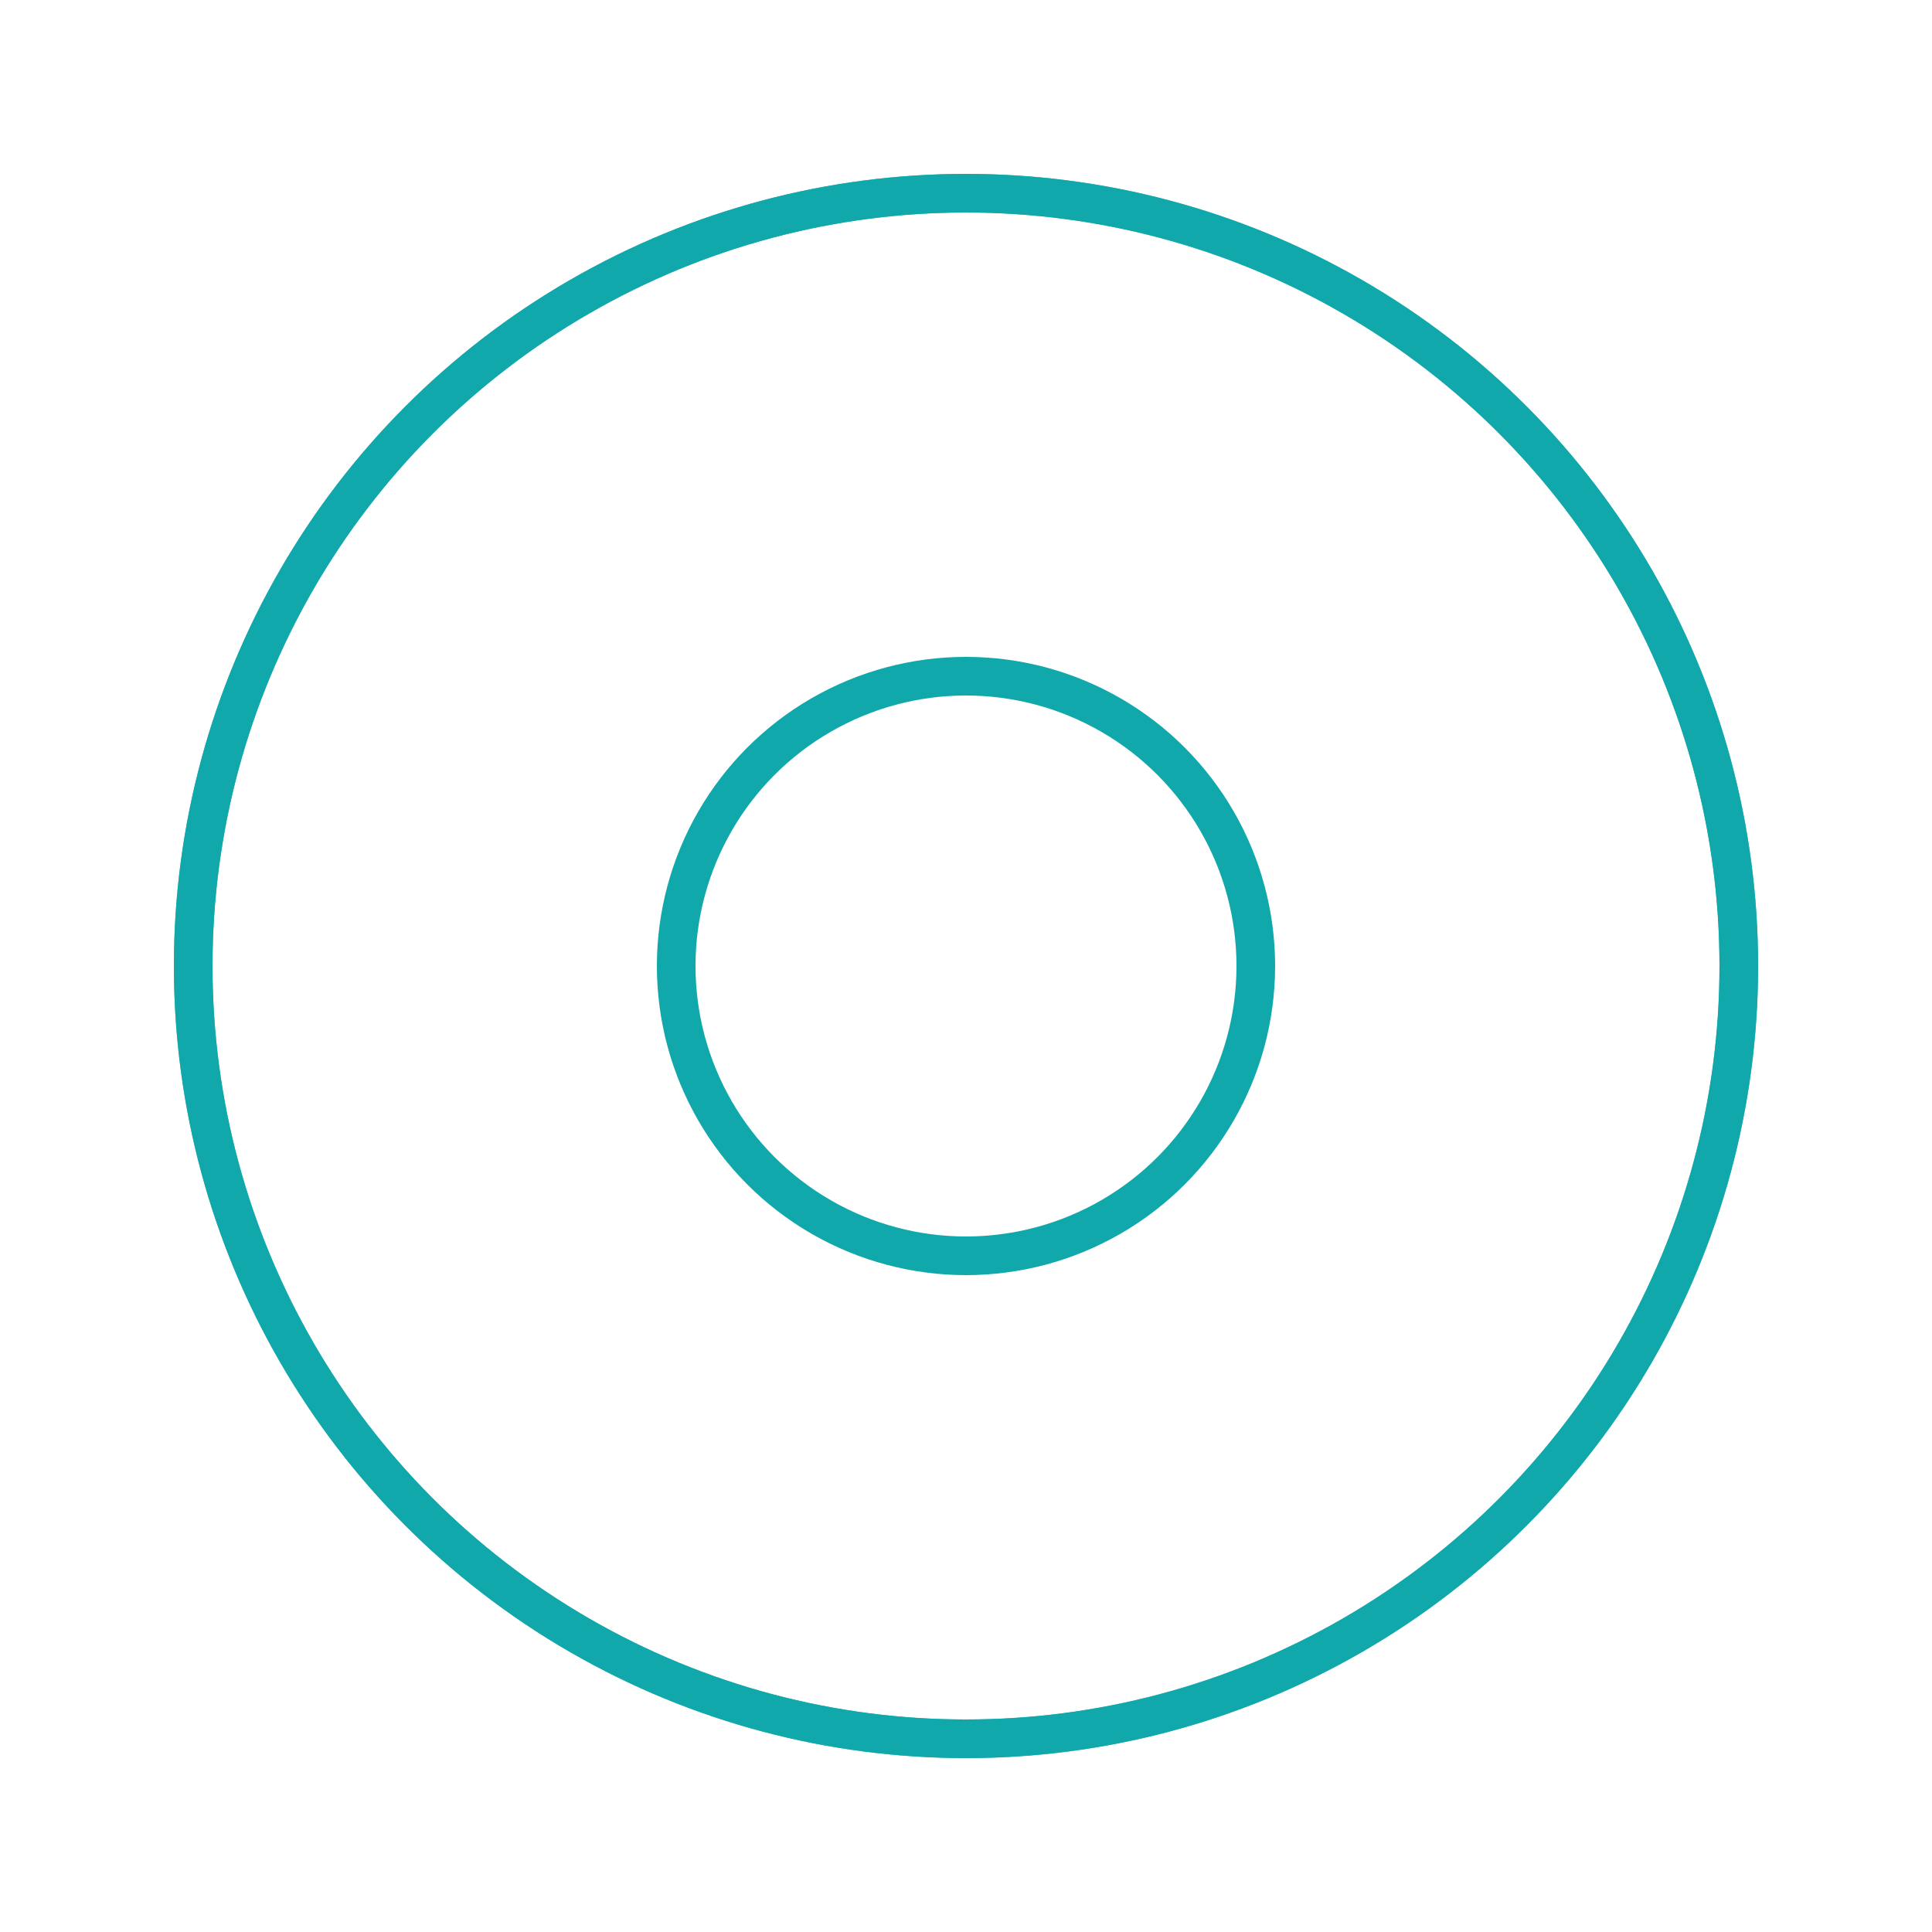 <svg width="200px"  height="200px"  xmlns="http://www.w3.org/2000/svg" viewBox="0 0 100 100" preserveAspectRatio="xMidYMid" class="lds-ripple" style="background: none;">

    <circle cx="50" cy="50" r="15" fill="none" ng-attr-stroke="{{config.c1}}" ng-attr-stroke-width="{{config.width}}" stroke="#11a8ab" stroke-width="2">
      <animate attributeName="r" calcMode="spline" values="0;50" keyTimes="0;1" dur="4.5" keySplines="0 0.2 0.8 1" begin="-1.5s" repeatCount="indefinite"></animate>
      <animate attributeName="opacity" calcMode="spline" values="1;0" keyTimes="0;1" dur="4.5" keySplines="0.2 0 0.8 1" begin="-1.5s" repeatCount="indefinite"></animate>
    </circle>

    <circle cx="50" cy="50" r="40" fill="none" ng-attr-stroke="{{config.c2}}" ng-attr-stroke-width="{{config.width}}" stroke="#4cbdbf" stroke-width="2">
      <animate attributeName="r" calcMode="spline" values="0;50" keyTimes="0;1" dur="4.5" keySplines="0 0.2 0.8 1" begin="0s" repeatCount="indefinite"></animate>
      <animate attributeName="opacity" calcMode="spline" values="1;0" keyTimes="0;1" dur="4.5" keySplines="0.2 0 0.8 1" begin="0s" repeatCount="indefinite"></animate>
    </circle>

    <circle cx="50" cy="50" r="40" fill="none" ng-attr-stroke="{{config.c3}}" ng-attr-stroke-width="{{config.width}}" stroke="#11a8ab" stroke-width="2">
      <animate attributeName="r" calcMode="spline" values="0;50" keyTimes="0;1" dur="4.5" keySplines="0 0.2 0.8 1" begin="-3s" repeatCount="indefinite"></animate>
      <animate attributeName="opacity" calcMode="spline" values="1;0" keyTimes="0;1" dur="4.5" keySplines="0.2 0 0.8 1" begin="-3s" repeatCount="indefinite"></animate>
    </circle>

  </svg>
